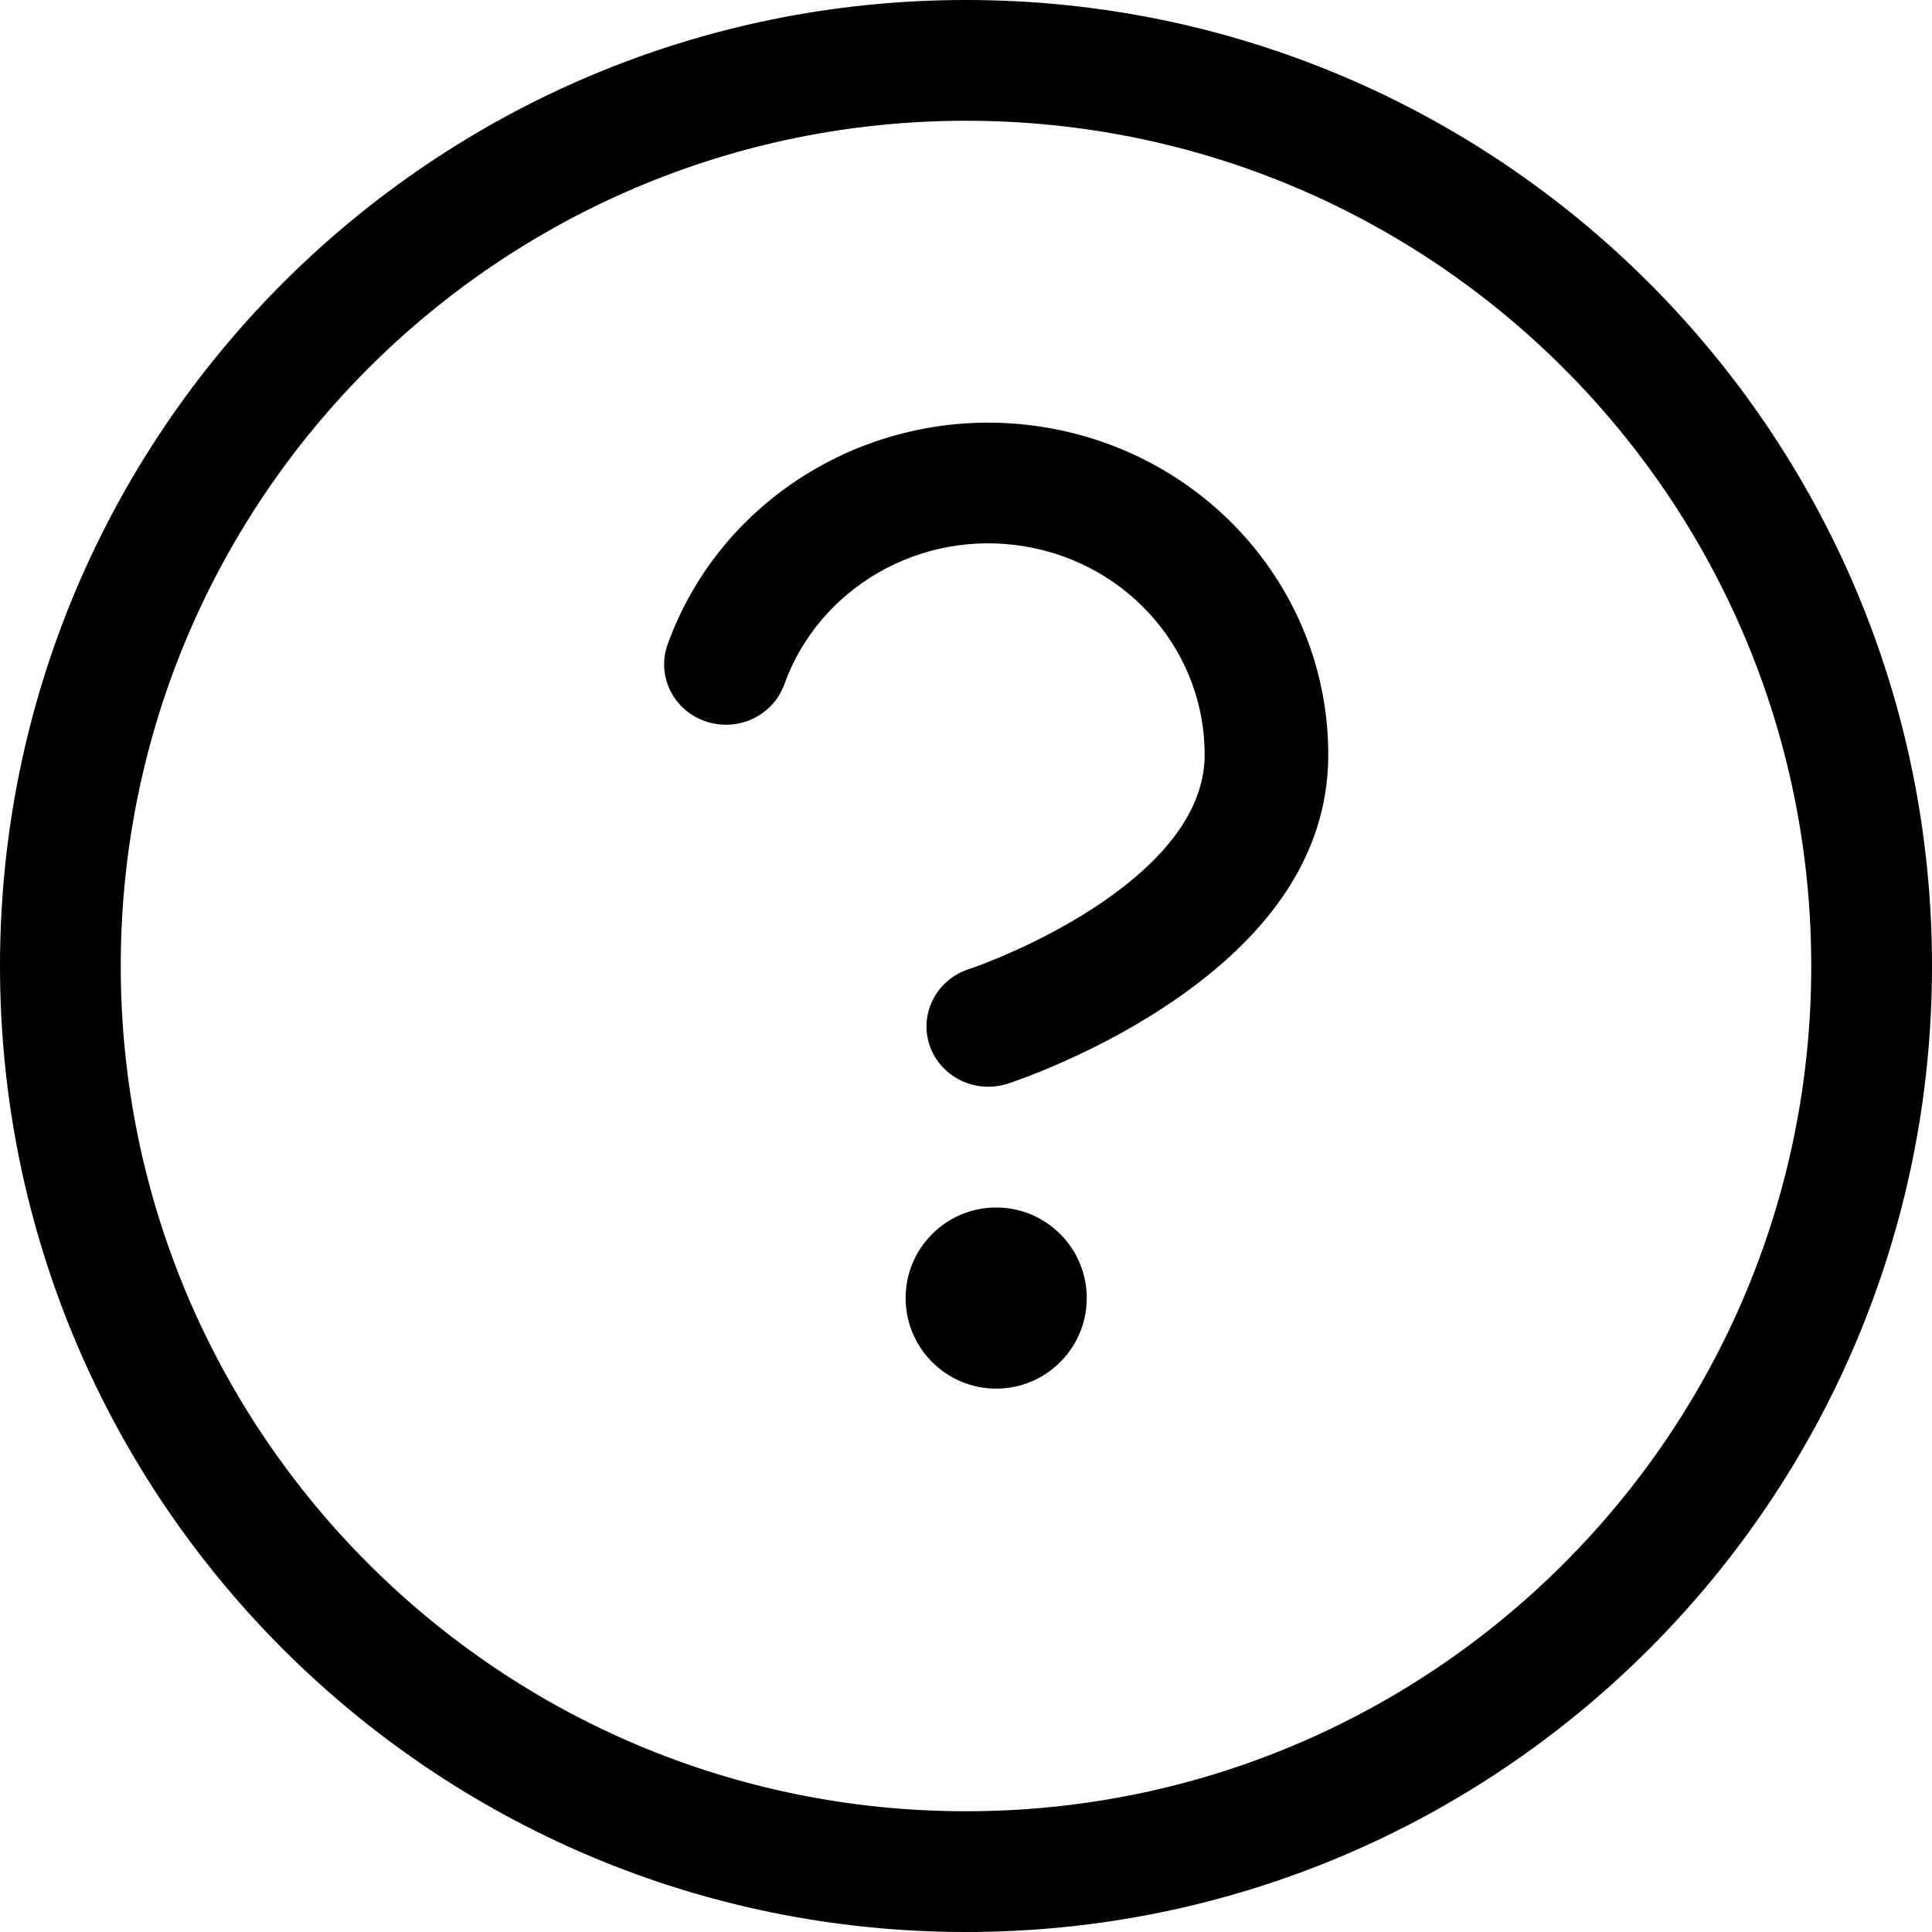 <?xml version="1.0" encoding="UTF-8"?>
<svg width="32px" height="32px" viewBox="0 0 32 32" version="1.1" xmlns="http://www.w3.org/2000/svg" xmlns:xlink="http://www.w3.org/1999/xlink">
    <!-- Generator: Sketch 48.2 (47327) - http://www.bohemiancoding.com/sketch -->
    <title>Help32</title>
    <desc>Created with Sketch.</desc>
    <defs></defs>
    <g id="Page-1" stroke="none" stroke-width="1" fill="none" fill-rule="evenodd">
        <g id="Help32" fill="#000000">
            <path d="M16.5,23 C15.672,23 15,22.328 15,21.5 C15,20.672 15.672,20 16.5,20 C17.328,20 18,20.672 18,21.5 C18,22.328 17.328,23 16.5,23 Z M12.99,11.336 C12.802,11.857 12.218,12.13 11.684,11.947 C11.151,11.764 10.871,11.194 11.058,10.673 C11.969,8.145 14.616,6.627 17.321,7.08 C20.027,7.533 22.004,9.825 22,12.503 C22,14.22 20.936,15.605 19.241,16.708 C18.684,17.07 18.095,17.377 17.505,17.633 C17.149,17.787 16.867,17.892 16.693,17.948 C16.157,18.123 15.577,17.84 15.398,17.316 C15.22,16.793 15.51,16.227 16.046,16.052 C16.16,16.015 16.382,15.933 16.674,15.806 C17.164,15.593 17.654,15.338 18.105,15.045 C19.289,14.274 19.953,13.411 19.953,12.502 C19.955,10.796 18.697,9.338 16.975,9.05 C15.253,8.761 13.569,9.727 12.99,11.336 Z M16,32 C7.163,32 0,24.837 0,16 C0,7.163 7.163,0 16,0 C24.837,0 32,7.163 32,16 C32,24.837 24.837,32 16,32 Z M16,30 C23.732,30 30,23.732 30,16 C30,8.268 23.732,2 16,2 C8.268,2 2,8.268 2,16 C2,23.732 8.268,30 16,30 Z"></path>
        </g>
    </g>
</svg>